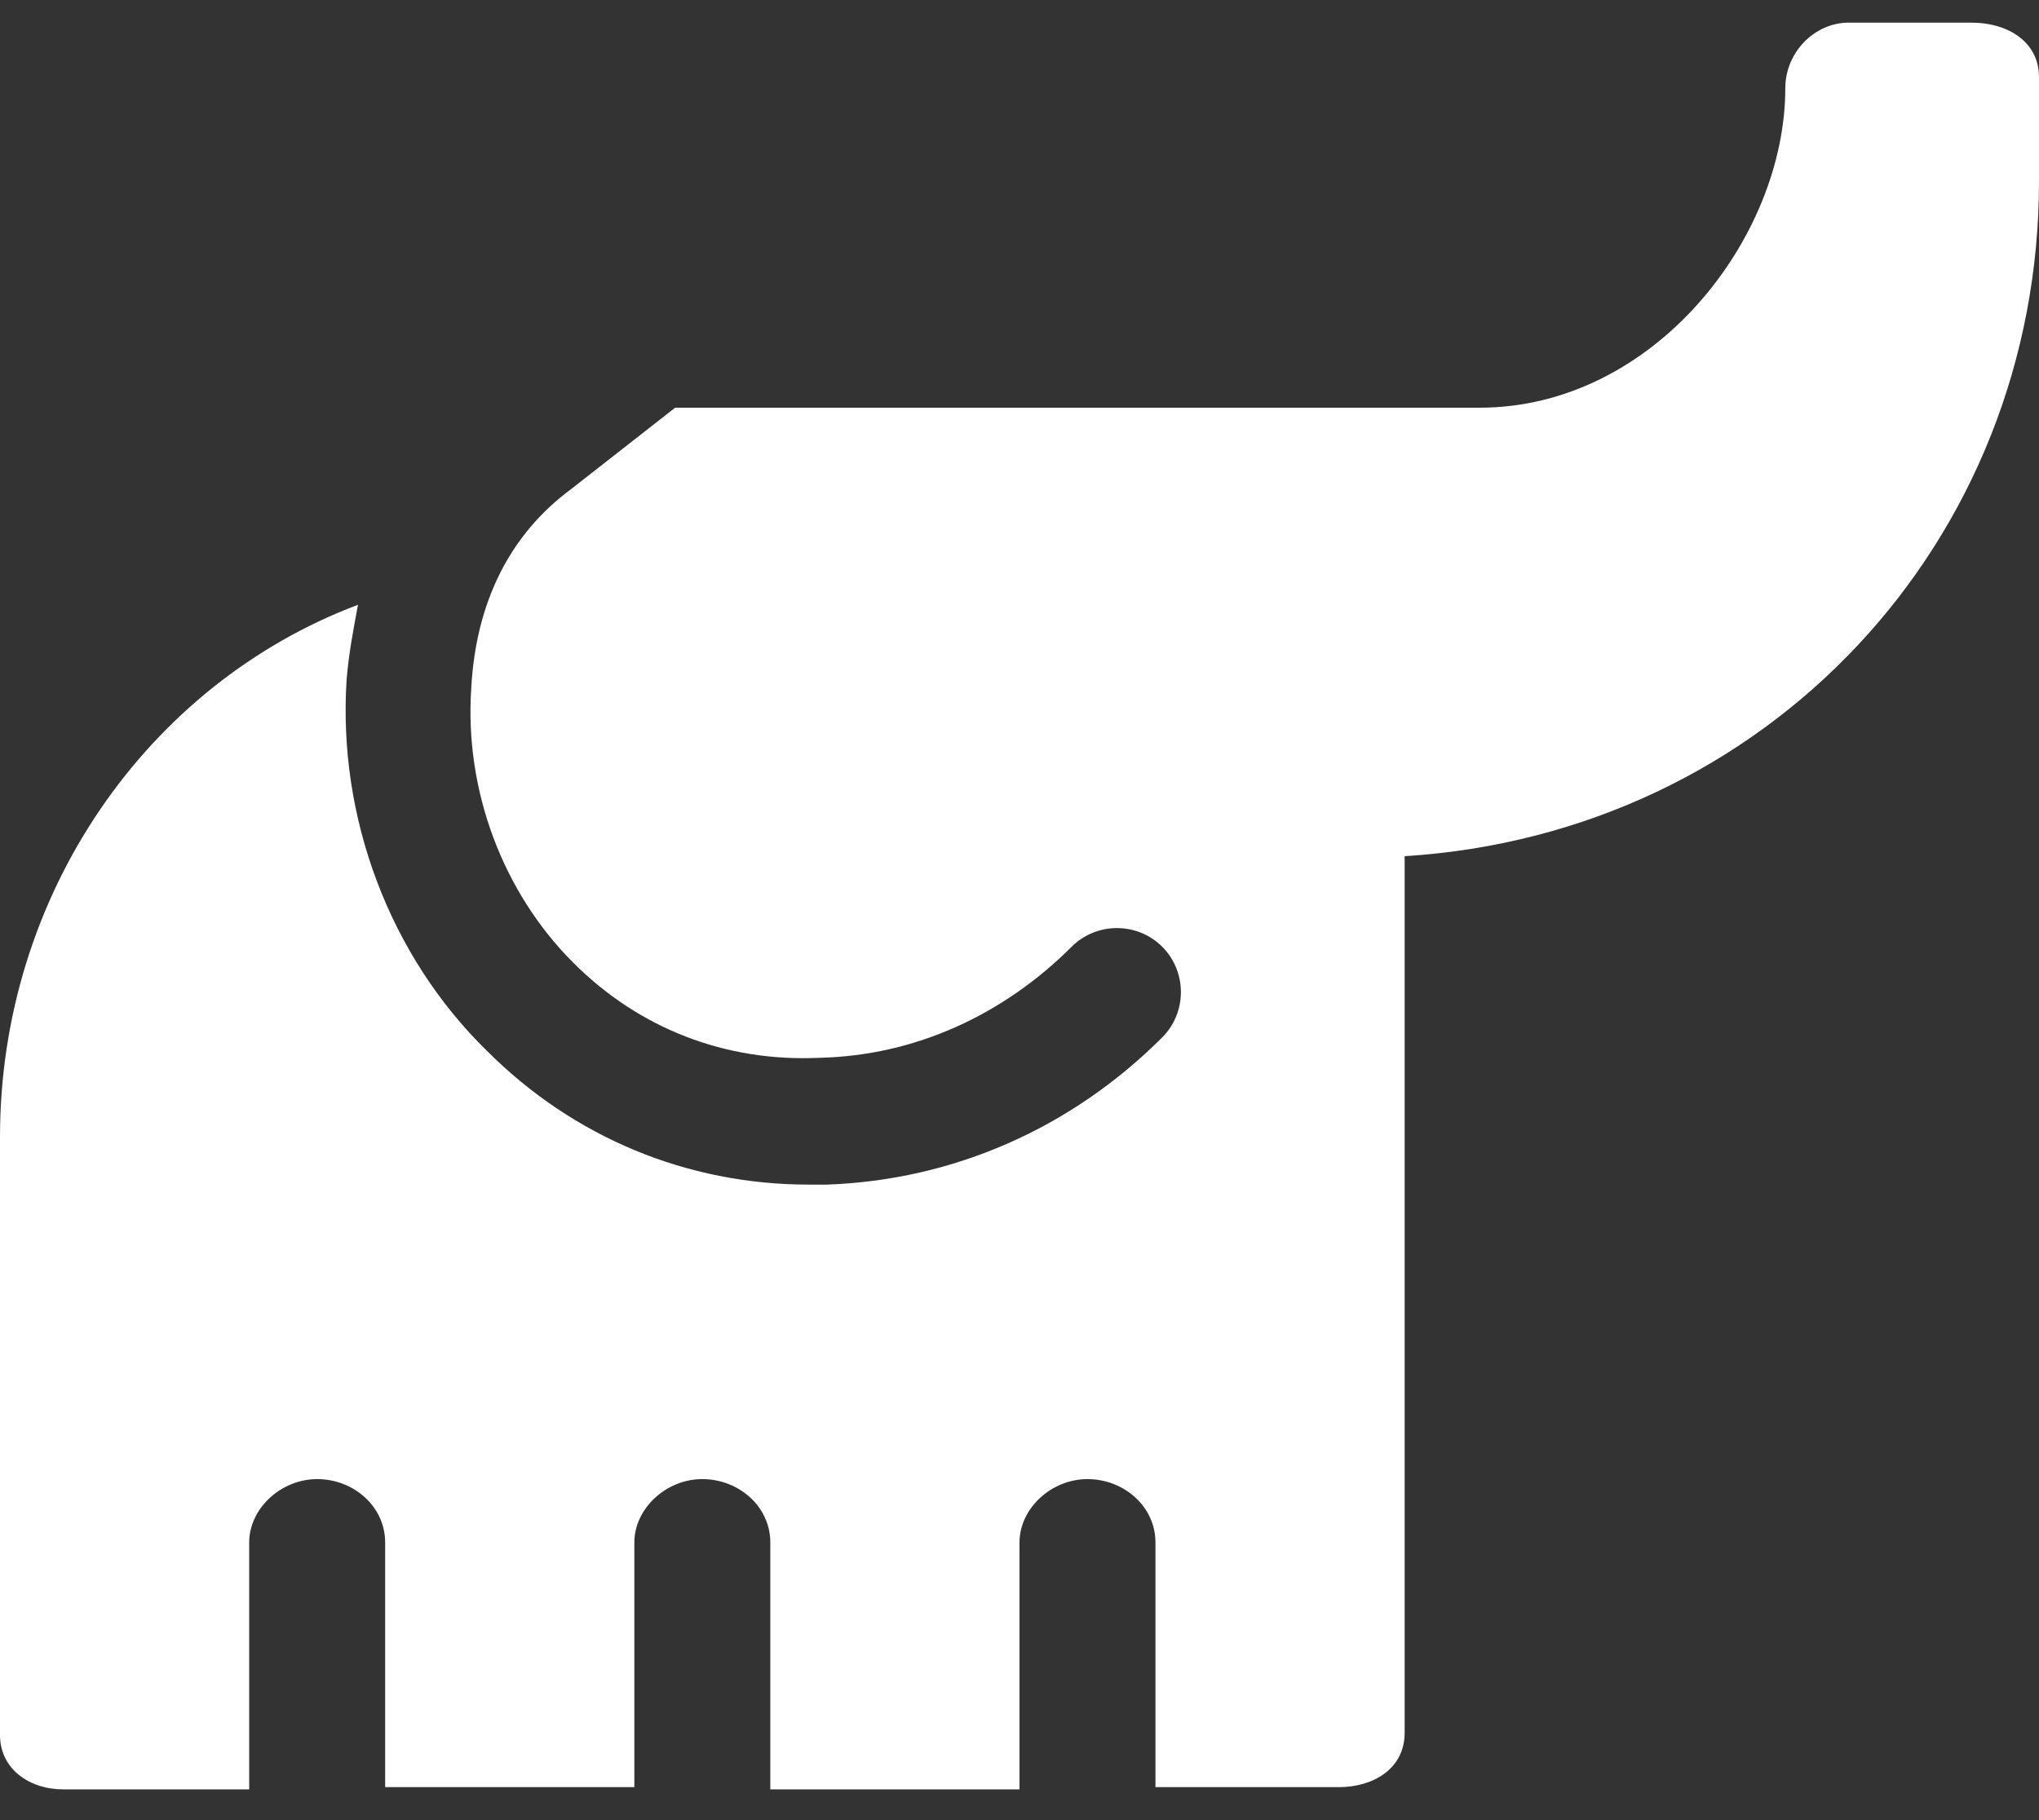 <?xml version="1.0" encoding="UTF-8" standalone="no"?>
<svg width="28px" height="25px" viewBox="0 0 28 25" version="1.1" xmlns="http://www.w3.org/2000/svg" xmlns:xlink="http://www.w3.org/1999/xlink" xmlns:sketch="http://www.bohemiancoding.com/sketch/ns">
    <rect x="0" y="0" width="28" height="25" fill="#333333" stroke="none"/>
    <!-- Generator: Sketch 3.3.3 (12081) - http://www.bohemiancoding.com/sketch -->
    <title>Slice 1</title>
    <desc>Created with Sketch.</desc>
    <defs></defs>
    <g id="Page-1" stroke="none" stroke-width="1" fill="none" fill-rule="evenodd" sketch:type="MSPage">
        <g id="noun_163424_cc" sketch:type="MSLayerGroup" fill="#FFFFFF">
            <path d="M28,1.058 L28,2.489 C28,7.436 24.267,11.449 19.289,11.76 L19.289,23.8 C19.289,24.298 18.853,24.547 18.387,24.547 L15.867,24.547 L15.867,21.187 C15.867,20.689 15.431,20.316 14.933,20.316 C14.436,20.316 14,20.72 14,21.187 L14,24.578 L10.578,24.578 L10.578,21.187 C10.578,20.689 10.142,20.316 9.644,20.316 C9.147,20.316 8.711,20.72 8.711,21.187 L8.711,23.8 L8.711,24.547 L5.289,24.547 L5.289,21.187 C5.289,20.689 4.853,20.316 4.356,20.316 C3.858,20.316 3.422,20.72 3.422,21.187 L3.422,24.578 L0.871,24.578 C0.404,24.578 0,24.298 0,23.831 L0,15.618 C0,12.289 2.022,9.396 4.916,8.307 C4.853,8.649 4.791,8.96 4.76,9.333 C4.636,11.231 5.351,13.129 6.689,14.436 C7.871,15.618 9.427,16.271 11.107,16.271 L11.356,16.271 C13.098,16.209 14.716,15.493 15.96,14.249 C16.302,13.907 16.302,13.347 15.96,13.004 C15.618,12.662 15.058,12.662 14.716,13.004 C13.782,13.938 12.569,14.498 11.262,14.529 C9.956,14.591 8.773,14.124 7.871,13.222 C6.907,12.258 6.378,10.858 6.471,9.458 C6.533,8.276 7,7.342 7.84,6.72 L9.271,5.6 L20.316,5.6 C22.711,5.6 24.516,3.267 24.516,1.213 C24.516,0.716 24.92,0.311 25.387,0.311 L27.067,0.311 C27.596,0.311 28,0.591 28,1.058 L28,1.058 Z" id="Shape" sketch:type="MSShapeGroup"></path>
        </g>
    </g>
</svg>